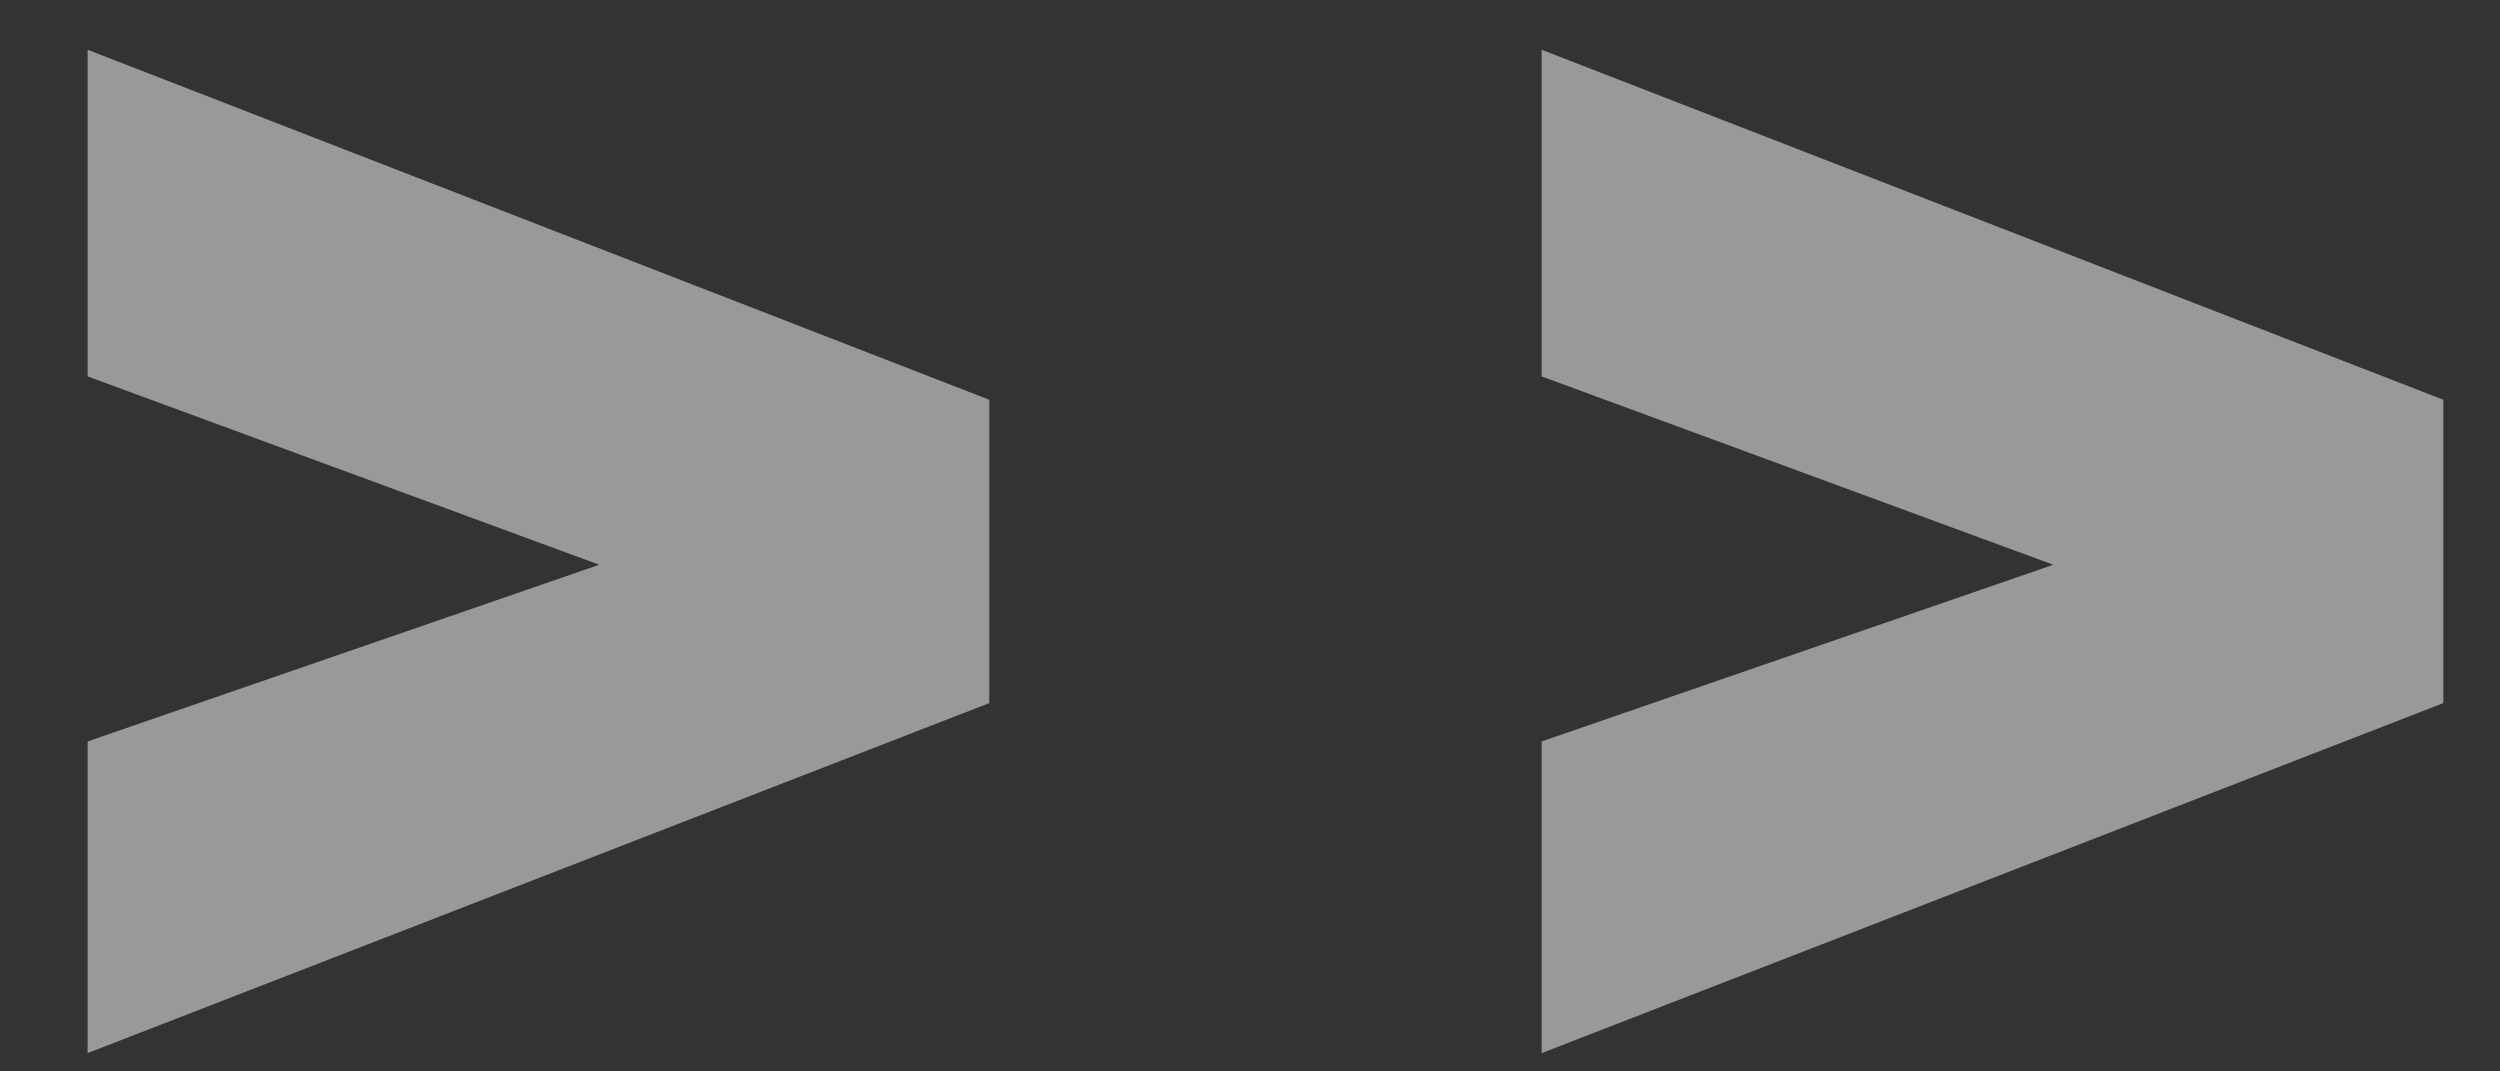 <svg width="21" height="9" viewBox="0 0 21 9" fill="none" xmlns="http://www.w3.org/2000/svg">
<rect x="0" y="0" width="21" height="9" fill="#333333" stroke="none"/>
<path d="M0.736 8.846L8.31 5.906V3.358L0.736 0.418V3.162L5.034 4.744L0.736 6.228V8.846ZM12.95 8.846L20.524 5.906V3.358L12.95 0.418V3.162L17.248 4.744L12.95 6.228V8.846Z" fill="white" fill-opacity="0.5"/>
</svg>
